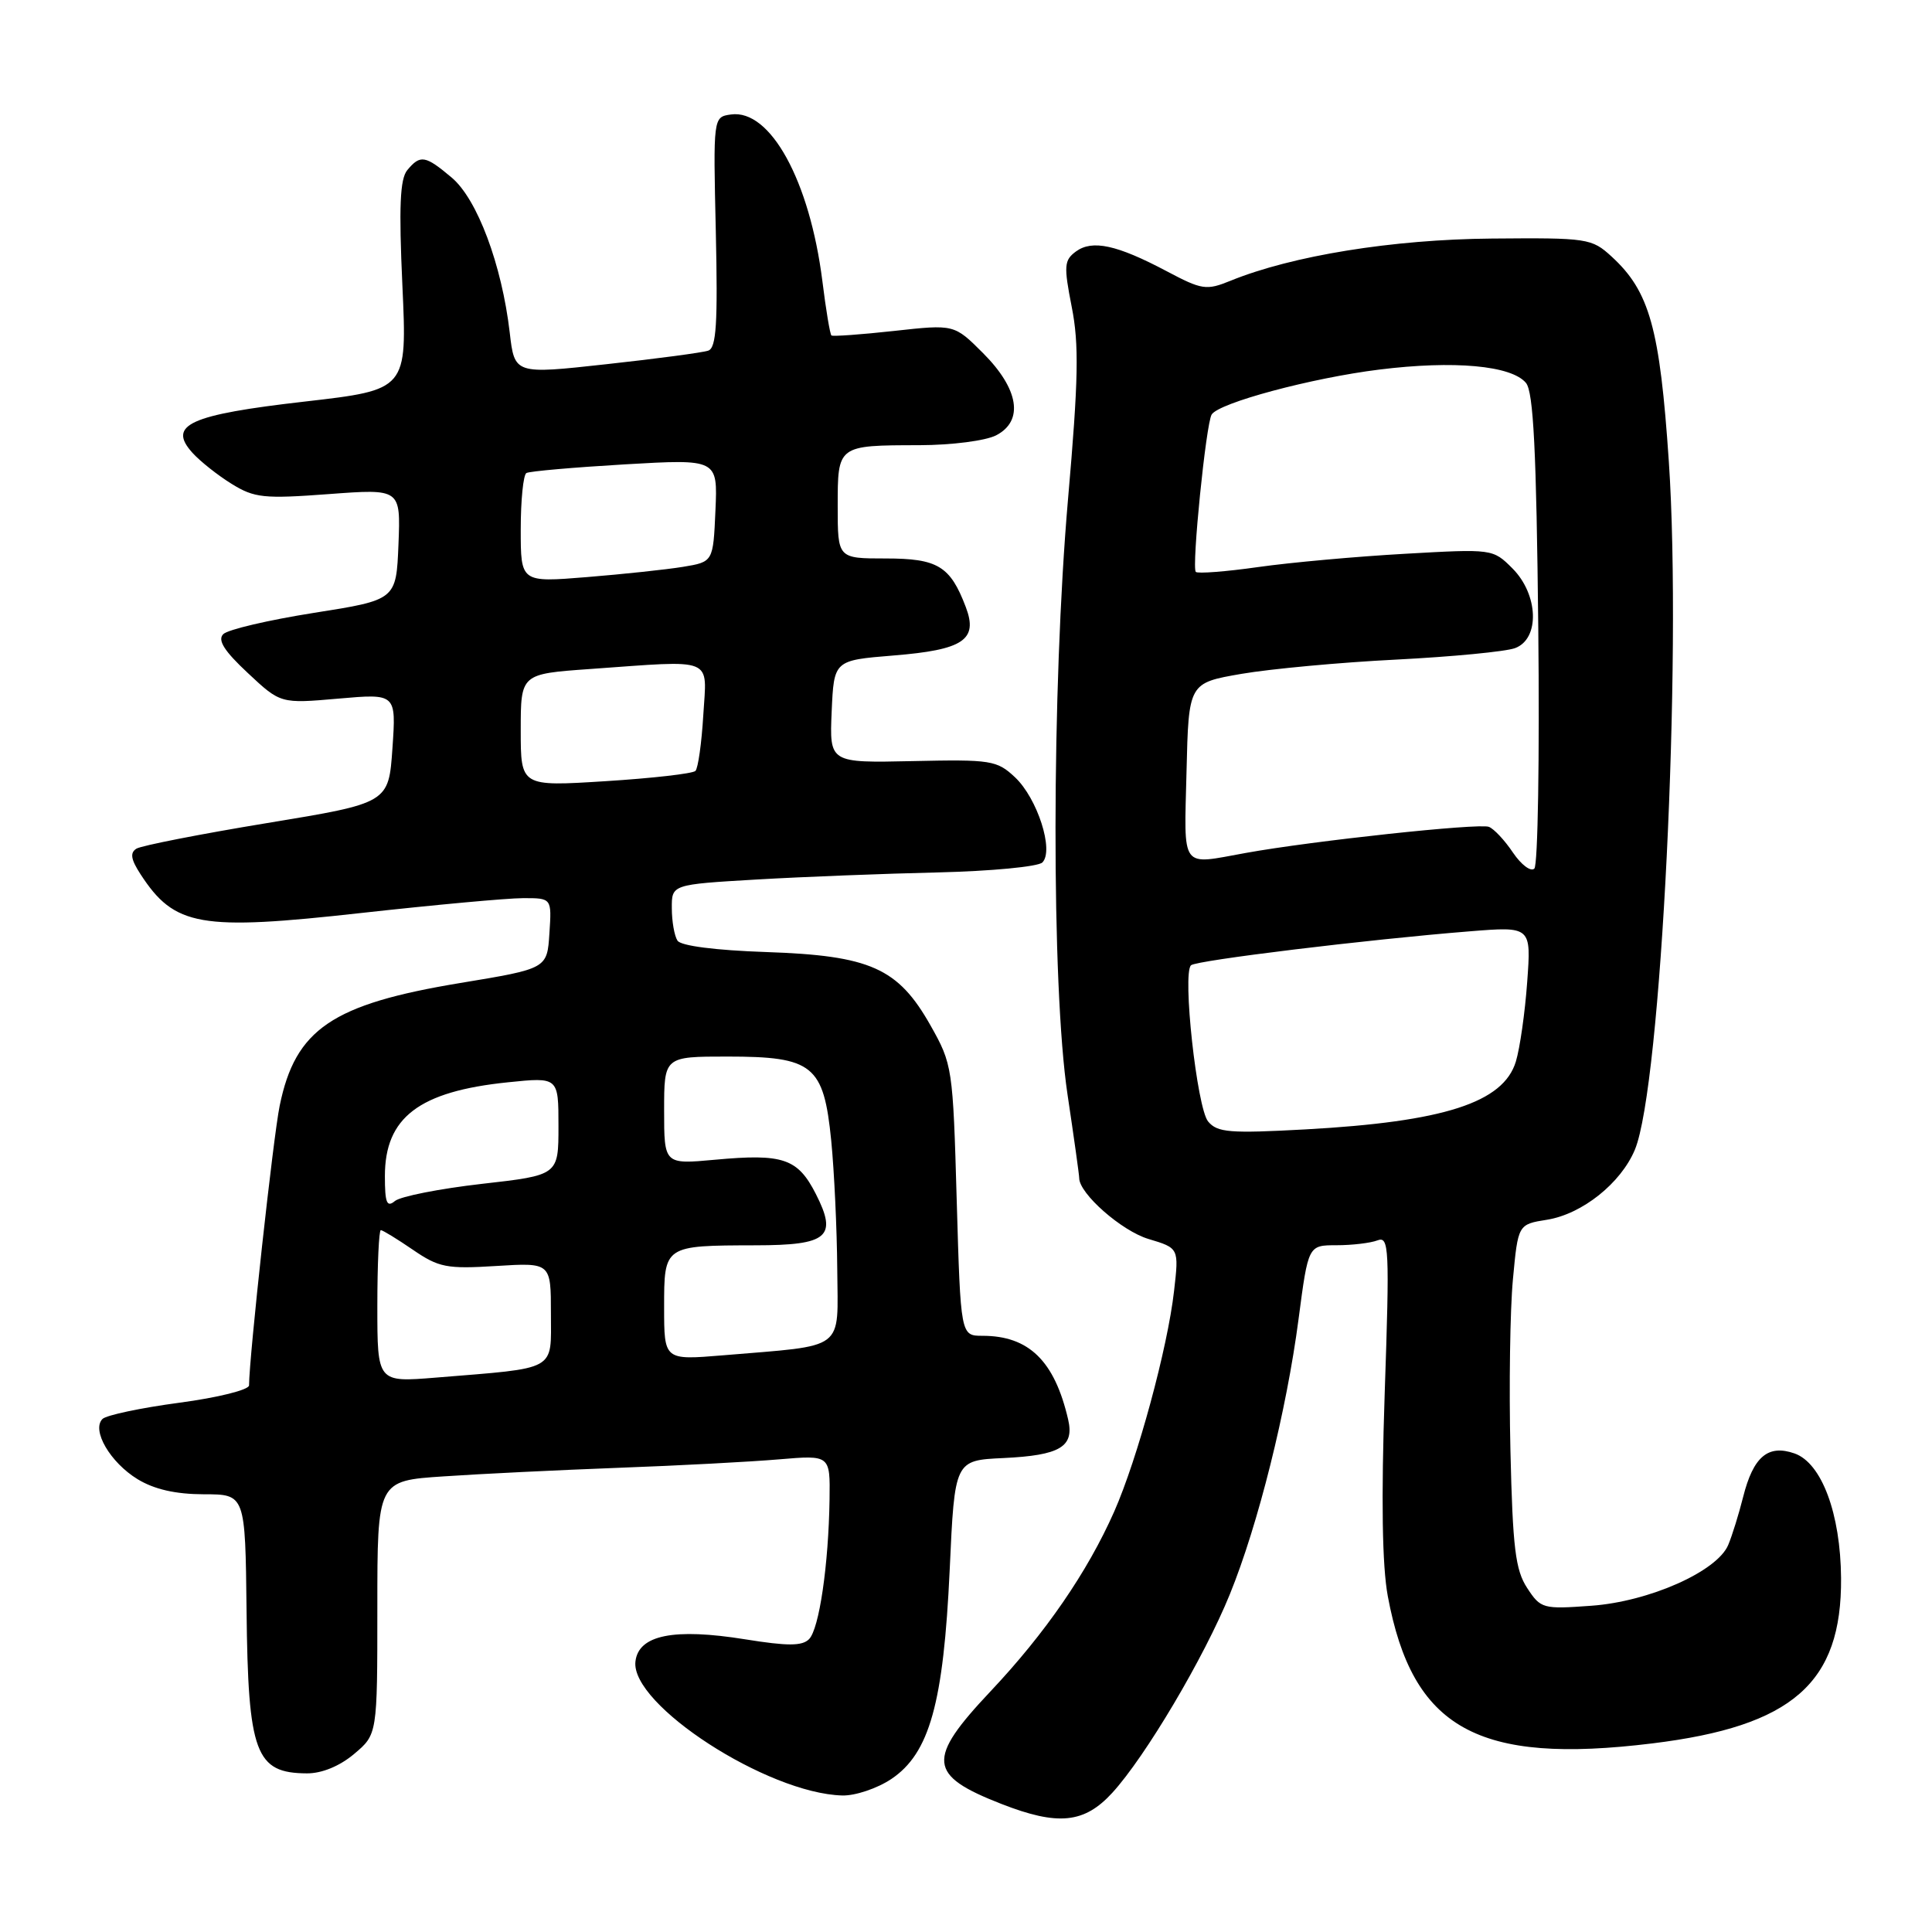 <?xml version="1.0" encoding="UTF-8" standalone="no"?>
<!DOCTYPE svg PUBLIC "-//W3C//DTD SVG 1.1//EN" "http://www.w3.org/Graphics/SVG/1.1/DTD/svg11.dtd" >
<svg xmlns="http://www.w3.org/2000/svg" xmlns:xlink="http://www.w3.org/1999/xlink" version="1.1" viewBox="0 0 256 256">
 <g >
 <path fill="currentColor"
d=" M 147.38 237.56 C 151.77 232.77 159.56 219.62 162.96 211.25 C 166.70 202.06 170.48 186.93 172.07 174.75 C 173.35 165.00 173.35 165.00 177.09 165.00 C 179.15 165.00 181.59 164.71 182.51 164.36 C 184.06 163.76 184.14 165.30 183.48 184.61 C 183.01 198.67 183.14 207.46 183.89 211.50 C 187.16 229.06 195.77 233.85 218.94 231.01 C 237.54 228.73 244.06 223.01 243.95 209.09 C 243.88 200.55 241.38 193.86 237.79 192.59 C 234.27 191.36 232.32 193.01 230.97 198.37 C 230.40 200.64 229.51 203.50 229.00 204.71 C 227.53 208.22 218.53 212.22 210.86 212.77 C 204.44 213.24 204.15 213.16 202.36 210.42 C 200.80 208.05 200.44 205.11 200.14 192.20 C 199.94 183.74 200.09 173.54 200.47 169.52 C 201.15 162.23 201.15 162.23 205.00 161.62 C 209.64 160.87 214.78 156.78 216.63 152.34 C 220.11 144.01 222.90 87.41 221.13 61.18 C 219.94 43.49 218.58 38.61 213.55 34.00 C 210.91 31.58 210.38 31.50 197.66 31.61 C 184.52 31.72 171.19 33.88 163.03 37.21 C 159.85 38.50 159.27 38.42 154.56 35.92 C 147.98 32.44 144.74 31.74 142.57 33.32 C 141.00 34.48 140.94 35.21 142.01 40.67 C 142.99 45.61 142.90 50.32 141.52 66.12 C 139.34 91.21 139.30 130.63 141.45 145.02 C 142.30 150.70 143.00 155.69 143.00 156.10 C 143.00 158.16 148.63 163.11 152.18 164.17 C 156.22 165.38 156.22 165.38 155.57 171.05 C 154.72 178.60 150.73 193.29 147.63 200.31 C 144.09 208.30 138.53 216.39 131.25 224.11 C 122.74 233.14 122.94 235.22 132.69 239.03 C 140.19 241.96 143.67 241.61 147.38 237.56 Z  M 118.10 235.73 C 123.17 232.33 125.02 225.69 125.84 208.00 C 126.50 193.50 126.50 193.50 132.96 193.20 C 140.49 192.84 142.38 191.71 141.53 188.07 C 139.73 180.32 136.33 177.00 130.19 177.00 C 127.29 177.00 127.29 177.00 126.77 159.06 C 126.27 141.44 126.20 141.02 123.29 135.86 C 118.99 128.26 115.33 126.62 101.50 126.15 C 94.79 125.92 90.21 125.33 89.77 124.64 C 89.36 124.01 89.02 122.08 89.02 120.35 C 89.00 117.20 89.00 117.20 100.25 116.54 C 106.44 116.18 117.26 115.76 124.30 115.60 C 131.34 115.43 137.56 114.84 138.12 114.28 C 139.69 112.71 137.46 105.78 134.49 102.99 C 132.10 100.75 131.33 100.62 120.93 100.85 C 109.91 101.09 109.91 101.09 110.20 94.30 C 110.50 87.50 110.50 87.50 118.35 86.86 C 127.67 86.11 129.63 84.79 127.97 80.43 C 125.91 75.00 124.25 74.00 117.35 74.00 C 111.00 74.00 111.00 74.00 111.00 67.11 C 111.00 58.97 110.95 59.01 121.83 58.99 C 126.13 58.98 130.60 58.40 132.00 57.68 C 135.69 55.76 135.01 51.54 130.25 46.78 C 126.44 42.97 126.44 42.97 118.47 43.85 C 114.09 44.33 110.35 44.60 110.17 44.45 C 109.98 44.29 109.44 41.05 108.97 37.25 C 107.29 23.94 102.07 14.43 96.85 15.17 C 94.50 15.50 94.50 15.50 94.85 30.74 C 95.12 42.86 94.92 46.09 93.85 46.46 C 93.11 46.72 87.03 47.53 80.34 48.26 C 68.18 49.60 68.18 49.60 67.54 44.05 C 66.49 35.07 63.24 26.38 59.85 23.53 C 56.35 20.58 55.69 20.47 53.97 22.54 C 53.00 23.71 52.84 27.39 53.32 37.86 C 53.95 51.65 53.95 51.65 40.38 53.21 C 25.09 54.96 22.16 56.30 25.50 60.00 C 26.53 61.14 28.87 62.99 30.70 64.12 C 33.71 65.98 34.96 66.11 43.56 65.47 C 53.09 64.76 53.09 64.76 52.80 72.12 C 52.50 79.49 52.50 79.49 41.58 81.21 C 35.58 82.16 30.18 83.42 29.58 84.03 C 28.80 84.82 29.71 86.26 32.84 89.18 C 37.18 93.24 37.18 93.24 44.84 92.57 C 52.50 91.90 52.50 91.90 52.00 99.15 C 51.50 106.41 51.50 106.41 35.39 109.06 C 26.52 110.52 18.74 112.05 18.08 112.45 C 17.20 113.00 17.34 113.87 18.62 115.84 C 23.13 122.77 26.48 123.36 47.91 120.97 C 57.59 119.90 67.21 119.01 69.30 119.01 C 73.11 119.00 73.11 119.00 72.80 123.67 C 72.50 128.35 72.50 128.35 61.00 130.25 C 44.01 133.06 39.14 136.36 37.06 146.51 C 36.21 150.62 33.01 179.85 33.00 183.57 C 33.00 184.16 28.88 185.19 23.75 185.87 C 18.66 186.55 14.08 187.52 13.58 188.02 C 12.10 189.50 14.61 193.79 18.23 196.00 C 20.45 197.35 23.27 197.99 27.00 198.00 C 32.50 198.00 32.50 198.00 32.67 213.41 C 32.87 232.33 33.85 234.95 40.67 234.98 C 42.65 234.99 45.01 234.02 46.92 232.41 C 50.00 229.82 50.00 229.82 50.00 213.02 C 50.00 196.21 50.00 196.21 58.75 195.63 C 63.56 195.30 74.03 194.79 82.00 194.49 C 89.97 194.20 99.54 193.69 103.25 193.37 C 110.00 192.80 110.00 192.80 109.92 198.65 C 109.79 207.37 108.55 215.85 107.20 217.20 C 106.28 218.12 104.35 218.12 98.75 217.22 C 89.30 215.70 84.61 216.64 84.20 220.15 C 83.52 225.87 101.68 237.64 111.60 237.91 C 113.31 237.96 116.23 236.98 118.10 235.73 Z  M 160.08 148.60 C 158.60 146.81 156.64 128.94 157.82 127.90 C 158.55 127.25 181.29 124.48 194.70 123.41 C 202.90 122.75 202.90 122.75 202.36 130.13 C 202.07 134.18 201.39 138.92 200.86 140.66 C 199.21 146.10 191.34 148.64 172.99 149.65 C 162.93 150.20 161.30 150.07 160.08 148.60 Z  M 200.48 112.98 C 199.39 111.35 197.95 109.81 197.28 109.56 C 195.96 109.05 173.90 111.42 165.07 113.02 C 156.32 114.60 156.90 115.41 157.22 102.25 C 157.50 90.50 157.50 90.50 164.50 89.29 C 168.35 88.63 177.57 87.77 185.00 87.40 C 192.43 87.02 199.51 86.34 200.75 85.88 C 204.06 84.66 203.87 78.78 200.40 75.31 C 197.82 72.73 197.76 72.72 186.15 73.38 C 179.74 73.74 170.99 74.53 166.70 75.14 C 162.42 75.75 158.70 76.03 158.45 75.78 C 157.88 75.21 159.80 56.14 160.55 54.93 C 161.50 53.38 173.80 50.08 182.77 48.97 C 192.66 47.74 200.28 48.43 202.20 50.74 C 203.19 51.93 203.58 59.72 203.83 83.27 C 204.01 100.31 203.78 114.62 203.31 115.09 C 202.85 115.55 201.58 114.60 200.48 112.98 Z  M 50.00 173.09 C 50.00 167.54 50.21 163.00 50.46 163.00 C 50.71 163.00 52.62 164.17 54.71 165.60 C 58.14 167.95 59.19 168.16 65.75 167.75 C 73.00 167.30 73.00 167.30 73.00 174.06 C 73.00 181.77 74.01 181.21 57.75 182.54 C 50.00 183.17 50.00 183.17 50.00 173.09 Z  M 88.00 173.23 C 88.00 165.01 87.96 165.04 100.13 165.01 C 109.71 165.00 111.00 163.89 108.10 158.20 C 105.70 153.49 103.76 152.84 94.75 153.67 C 88.00 154.29 88.00 154.29 88.00 147.14 C 88.00 140.00 88.00 140.00 96.39 140.00 C 107.74 140.00 109.14 141.13 110.14 151.12 C 110.54 155.18 110.90 162.85 110.94 168.16 C 111.01 179.15 112.28 178.20 95.75 179.59 C 88.00 180.23 88.00 180.23 88.00 173.23 Z  M 51.00 155.84 C 51.00 148.07 55.52 144.62 67.30 143.41 C 74.00 142.72 74.00 142.72 74.00 149.22 C 74.00 155.72 74.00 155.72 63.83 156.87 C 58.24 157.51 53.07 158.53 52.33 159.14 C 51.26 160.03 51.00 159.40 51.00 155.84 Z  M 69.00 96.76 C 69.00 89.30 69.00 89.30 78.15 88.65 C 94.90 87.46 93.66 86.96 93.19 94.75 C 92.97 98.46 92.50 101.79 92.15 102.15 C 91.79 102.51 86.44 103.12 80.25 103.51 C 69.00 104.22 69.00 104.22 69.00 96.76 Z  M 69.00 70.15 C 69.00 66.28 69.34 62.92 69.75 62.68 C 70.16 62.44 76.03 61.93 82.80 61.53 C 95.10 60.82 95.10 60.82 94.80 67.64 C 94.50 74.45 94.50 74.45 90.50 75.11 C 88.30 75.47 82.56 76.08 77.75 76.47 C 69.00 77.18 69.00 77.18 69.00 70.15 Z "/>
</g>
</svg>